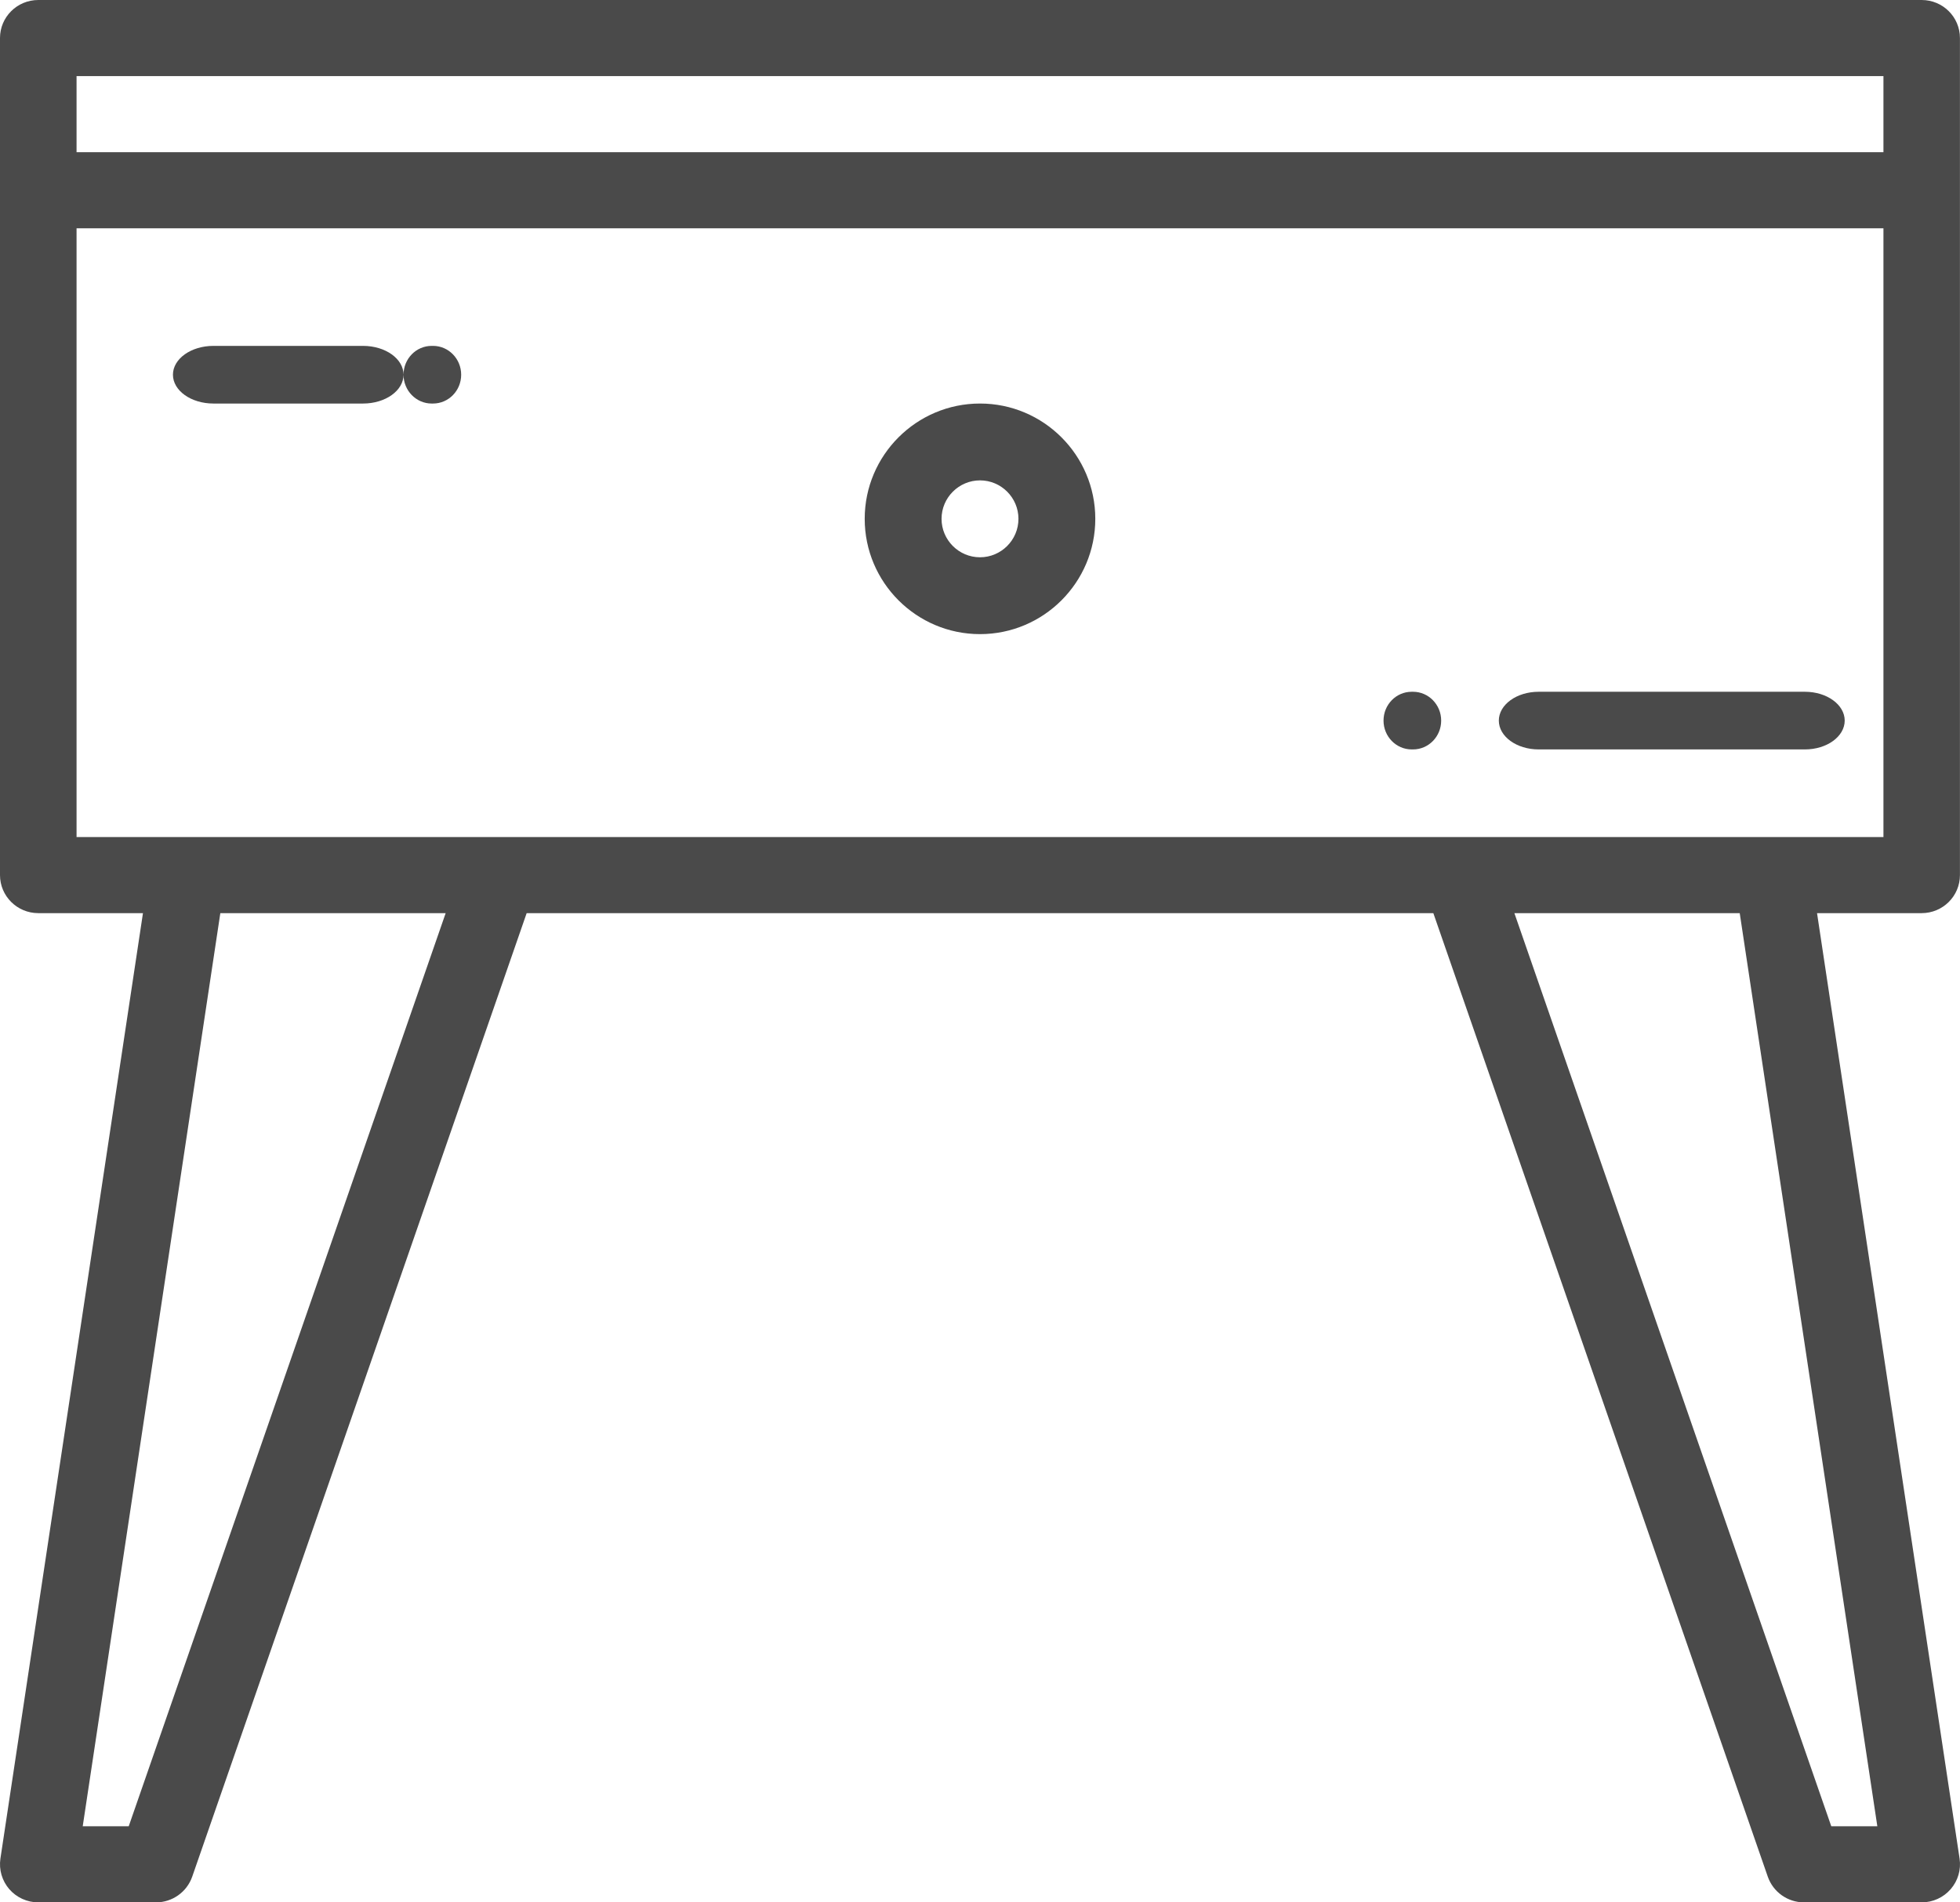 <?xml version="1.0" encoding="UTF-8"?>
<svg width="34px" height="33px" viewBox="0 0 34 33" version="1.1" xmlns="http://www.w3.org/2000/svg" xmlns:xlink="http://www.w3.org/1999/xlink">
    <!-- Generator: Sketch 64 (93537) - https://sketch.com -->
    <title>casegoods</title>
    <desc>Created with Sketch.</desc>
    <g id="Page-1" stroke="none" stroke-width="1" fill="none" fill-rule="evenodd">
        <g id="casegoods" fill="#4A4A4A" fill-rule="nonzero">
            <path d="M33.336,0 L0.664,0 C0.297,0 -6.62038927e-05,0.295 -6.62038927e-05,0.66 L-6.62038927e-05,15.18 C-6.62038927e-05,15.544 0.297,15.84 0.664,15.84 L2.48,15.84 L0.007,32.242 C-0.021,32.432 0.035,32.625 0.161,32.771 C0.287,32.916 0.471,33 0.664,33 L2.706,33 C2.989,33 3.241,32.821 3.334,32.555 L9.136,15.84 L24.864,15.84 L30.666,32.555 C30.759,32.821 31.011,33 31.294,33 L33.336,33 C33.529,33 33.713,32.916 33.839,32.77 C33.965,32.625 34.021,32.432 33.993,32.242 L31.52,15.84 L33.335,15.84 C33.702,15.84 33.999,15.544 33.999,15.18 L33.999,0.66 C33.999,0.295 33.702,0 33.335,0 L33.336,0 Z M2.233,31.68 L1.435,31.68 L3.822,15.84 L7.731,15.84 L2.233,31.68 Z M32.565,31.68 L31.767,31.68 L26.27,15.84 L30.179,15.84 L32.566,31.68 L32.565,31.68 Z M32.672,14.52 L1.328,14.52 L1.328,3.96 L32.672,3.96 L32.672,14.52 L32.672,14.52 Z M32.672,2.64 L1.328,2.64 L1.328,1.32 L32.672,1.32 L32.672,2.64 L32.672,2.64 Z" id="Shape"></path>
            <path d="M17,7 C15.897,7 15,7.897 15,9 C15,10.103 15.897,11 17,11 C18.103,11 19,10.103 19,9 C19,7.897 18.103,7 17,7 Z M17,9.667 C16.632,9.667 16.333,9.367 16.333,9 C16.333,8.633 16.633,8.333 17,8.333 C17.368,8.333 17.667,8.633 17.667,9 C17.667,9.368 17.367,9.667 17,9.667 Z M31.31,12 L26.69,12 C26.309,12 26,12.224 26,12.5 C26,12.776 26.309,13 26.69,13 L31.31,13 C31.691,13 32,12.776 32,12.5 C32,12.224 31.691,12 31.31,12 Z M24.512,12 L24.488,12 C24.218,12 24,12.224 24,12.5 C24,12.776 24.219,13 24.488,13 L24.512,13 C24.782,13 25,12.776 25,12.5 C25,12.224 24.781,12 24.512,12 Z M6.298,6 L3.702,6 C3.314,6 3,6.224 3,6.5 C3,6.776 3.314,7 3.702,7 L6.298,7 C6.686,7 7,6.776 7,6.5 C7,6.224 6.686,6 6.298,6 Z M7.512,6 L7.488,6 C7.218,6 7,6.224 7,6.5 C7,6.776 7.219,7 7.488,7 L7.512,7 C7.782,7 8,6.776 8,6.5 C8,6.224 7.781,6 7.512,6 Z" id="Shape"></path>
        </g>
    </g>
</svg>